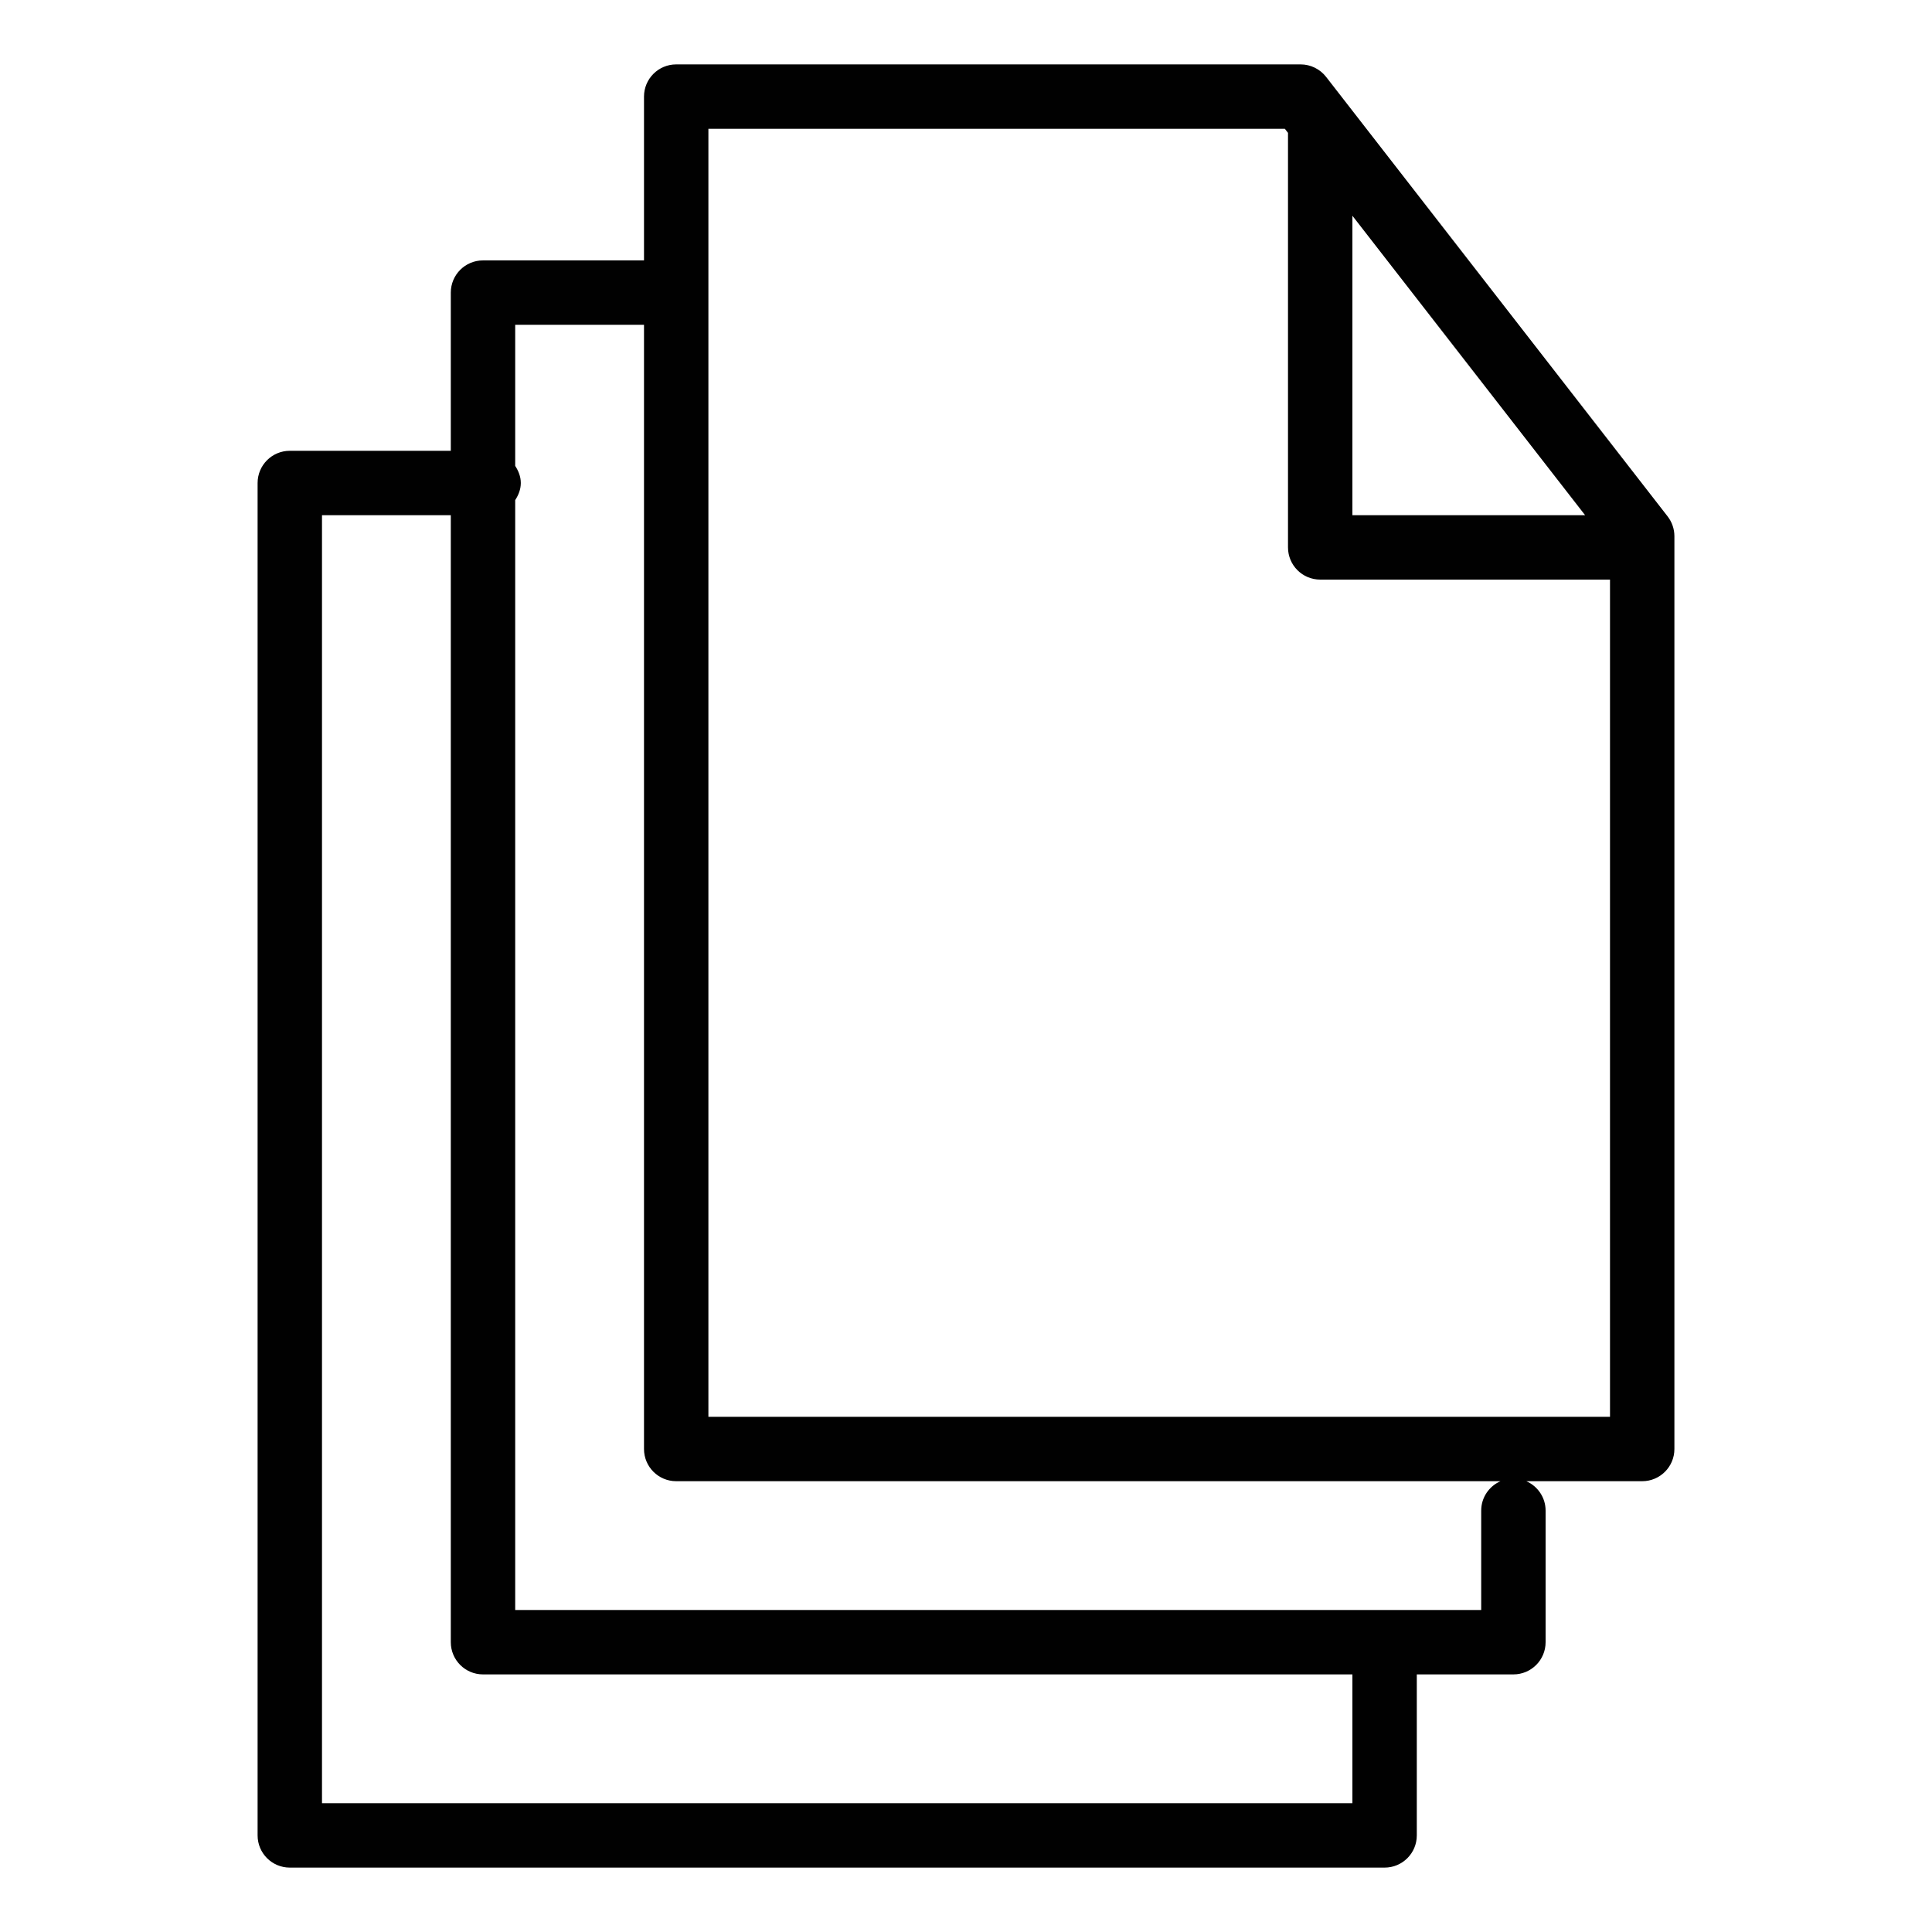 <?xml version="1.0" encoding="utf-8"?>
<!-- Generator: Adobe Illustrator 17.0.0, SVG Export Plug-In . SVG Version: 6.00 Build 0)  -->
<!DOCTYPE svg PUBLIC "-//W3C//DTD SVG 1.1//EN" "http://www.w3.org/Graphics/SVG/1.1/DTD/svg11.dtd">
<svg version="1.1" id="Layer_1" xmlns="http://www.w3.org/2000/svg" xmlns:xlink="http://www.w3.org/1999/xlink" x="0px" y="0px"
	 width="60px" height="60px" viewBox="0 0 60 60" enable-background="new 0 0 60 60" xml:space="preserve">
<g>
	<path fill="#010101" d="M9,58h34c0.553,0,1-0.448,1-1v-5h3c0.553,0,1-0.448,1-1v-4.087c0-0.409-0.247-0.758-0.598-0.913H51
		c0.553,0,1-0.448,1-1V16.652c0-0.222-0.074-0.438-0.21-0.614L41.182,2.386C40.992,2.143,40.7,2,40.392,2H21c-0.553,0-1,0.448-1,1
		v5.087h-5c-0.553,0-1,0.448-1,1V14H9c-0.553,0-1,0.448-1,1v42C8,57.552,8.447,58,9,58z M42,6.7l7.227,9.3H42V6.7z M22,4h17.902
		L40,4.126V17c0,0.552,0.447,1,1,1h9v26H22V4z M20,10.087V45c0,0.552,0.447,1,1,1h25.598C46.247,46.155,46,46.504,46,46.913V50H16
		V15.531c0.101-0.156,0.174-0.331,0.174-0.531S16.101,14.625,16,14.469v-4.383H20z M10,16h4v35c0,0.552,0.447,1,1,1h27v4H10V16z"/>
</g>
</svg>
